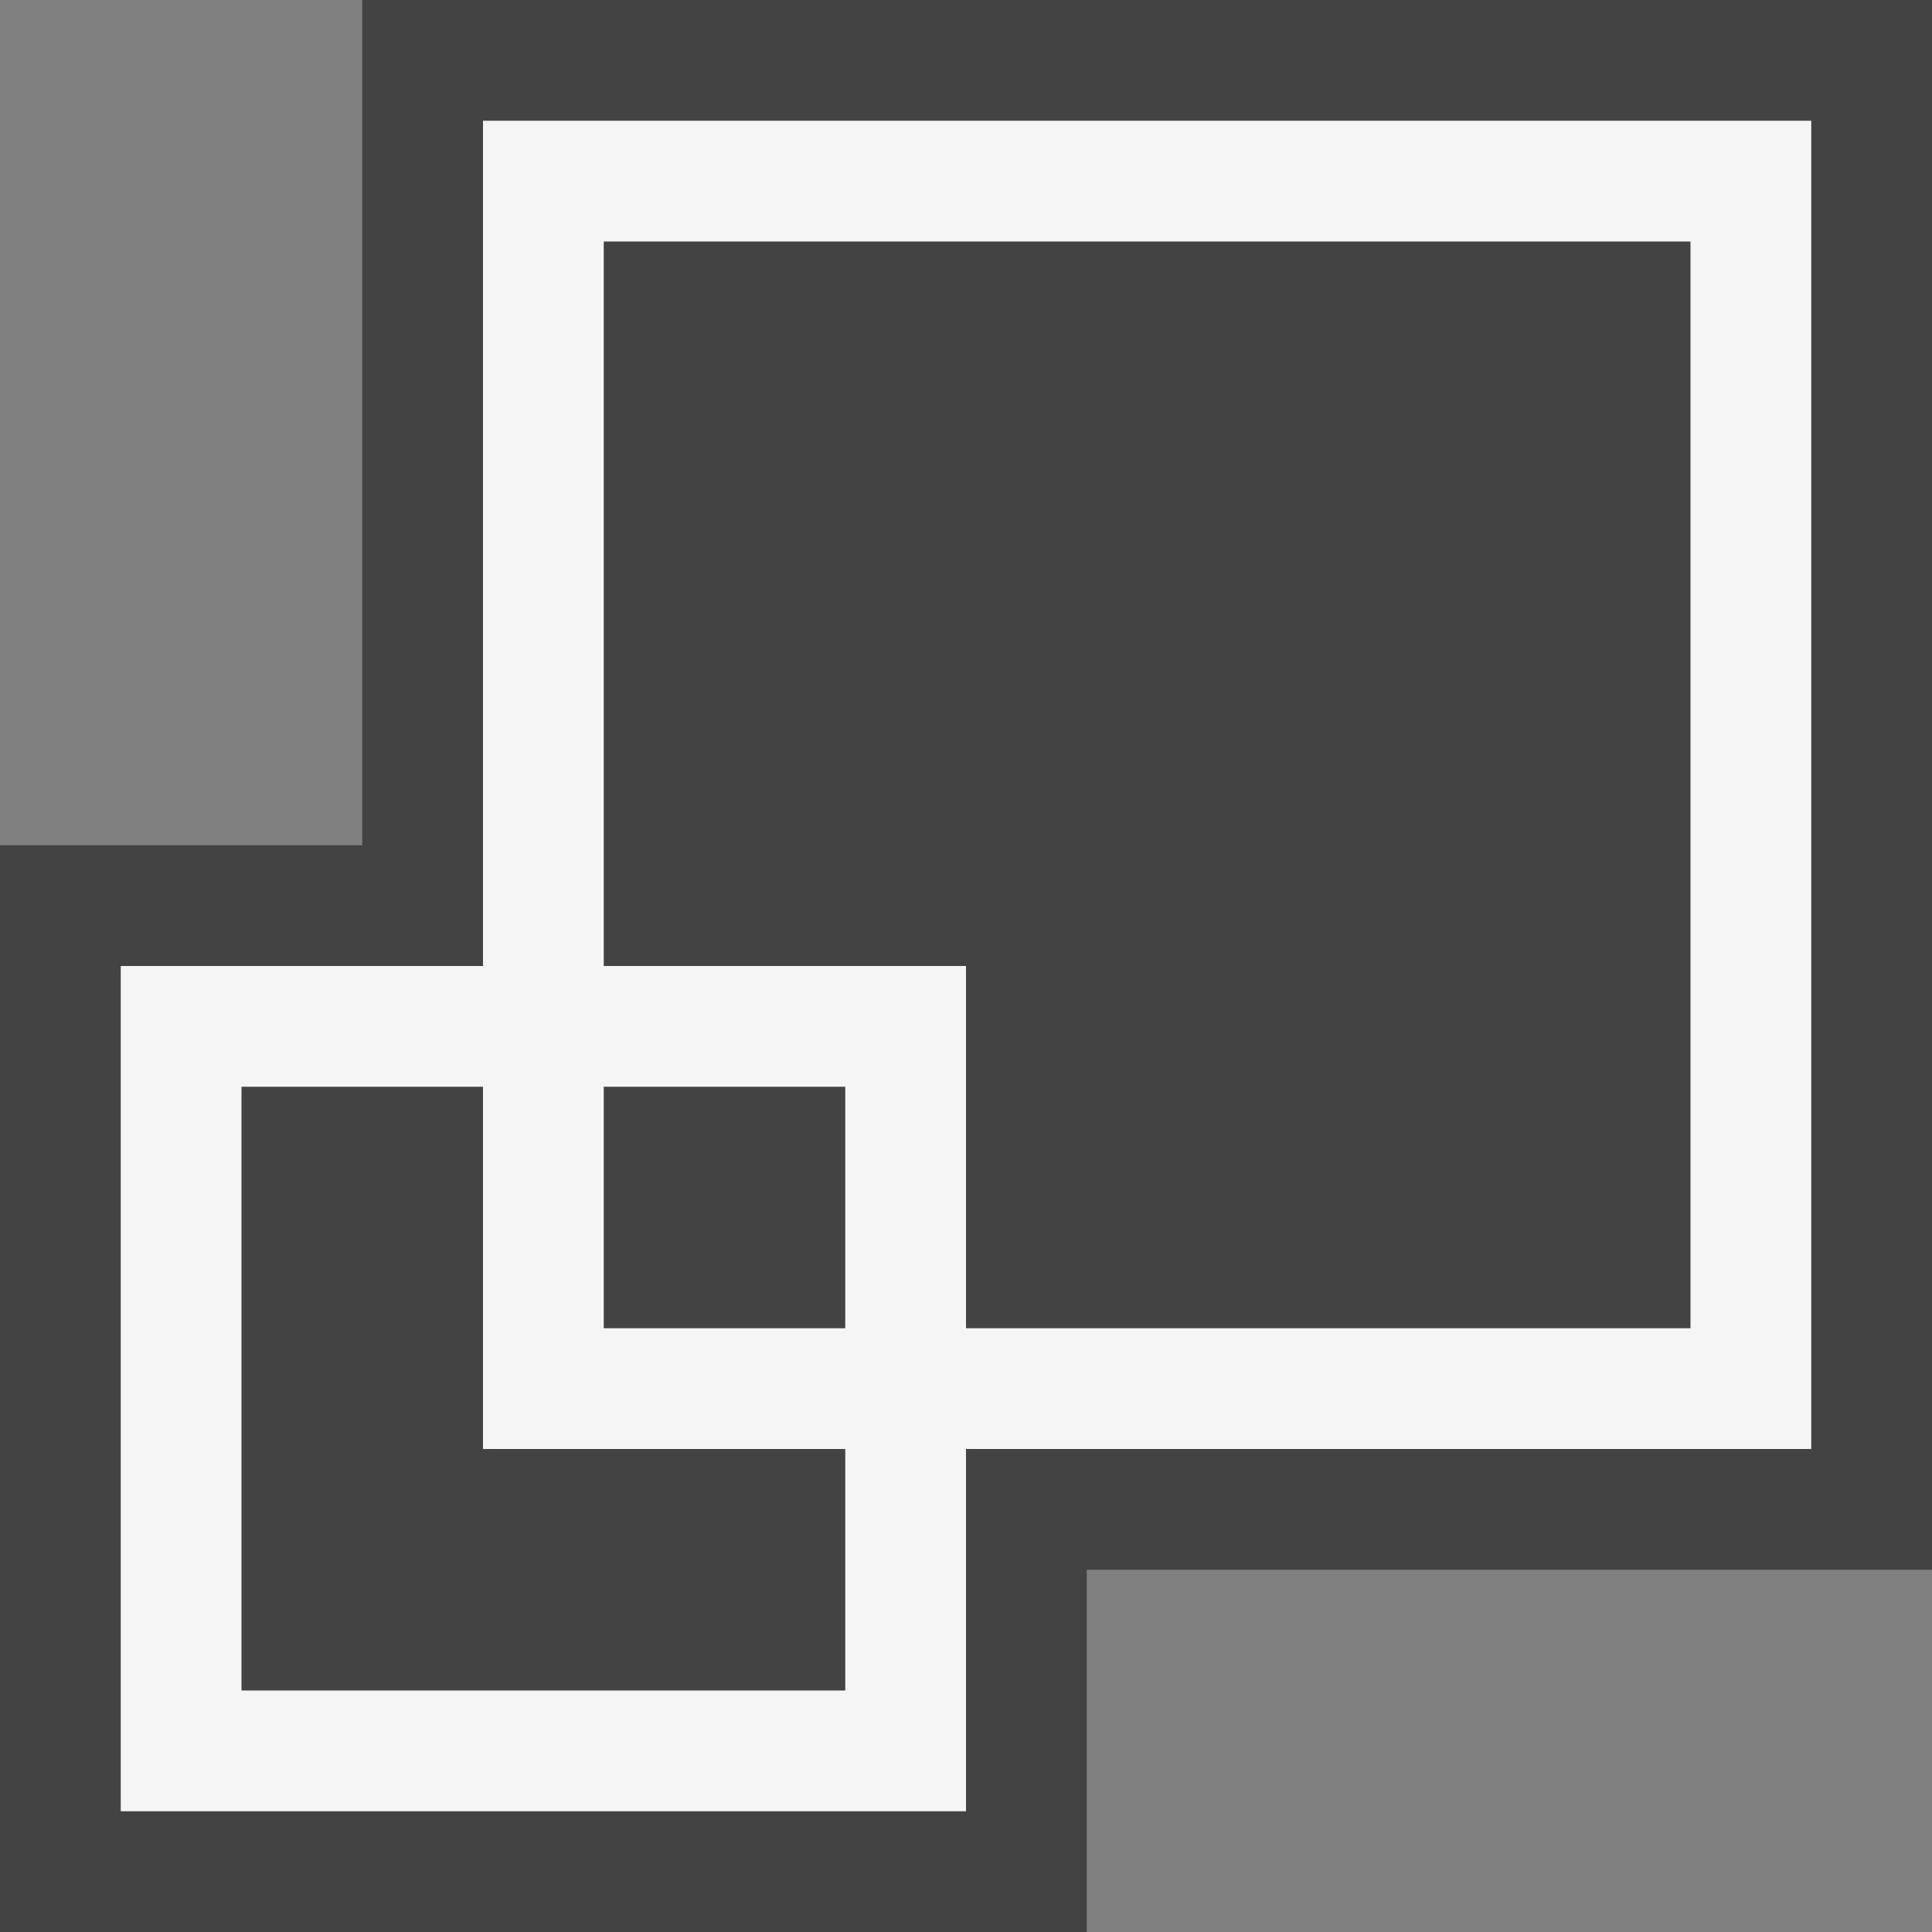 <svg xmlns="http://www.w3.org/2000/svg" width="16" height="16"><rect width="100%" height="100%" fill="#808080" stroke="none"/><style type="text/css">.icon-canvas-transparent{opacity:0;fill:#434343;} .icon-vs-out{fill:#434343;} .icon-vs-bg{fill:#f5f5f5;}</style><path class="icon-canvas-transparent" d="M16 16h-16v-16h16v16z" id="canvas"/><path class="icon-vs-out" d="M0 16v-9h3v-7h13v13h-7v3h-9z" id="outline"/><g id="iconBg"><path class="icon-vs-bg" d="M15 1h-11v7h-3v7h7v-3h7v-11zm-8 13h-5v-5h2v3h3v2zm0-3h-2v-2h2v2zm7 0h-6v-3h-3v-6h9v9z"/></g></svg>